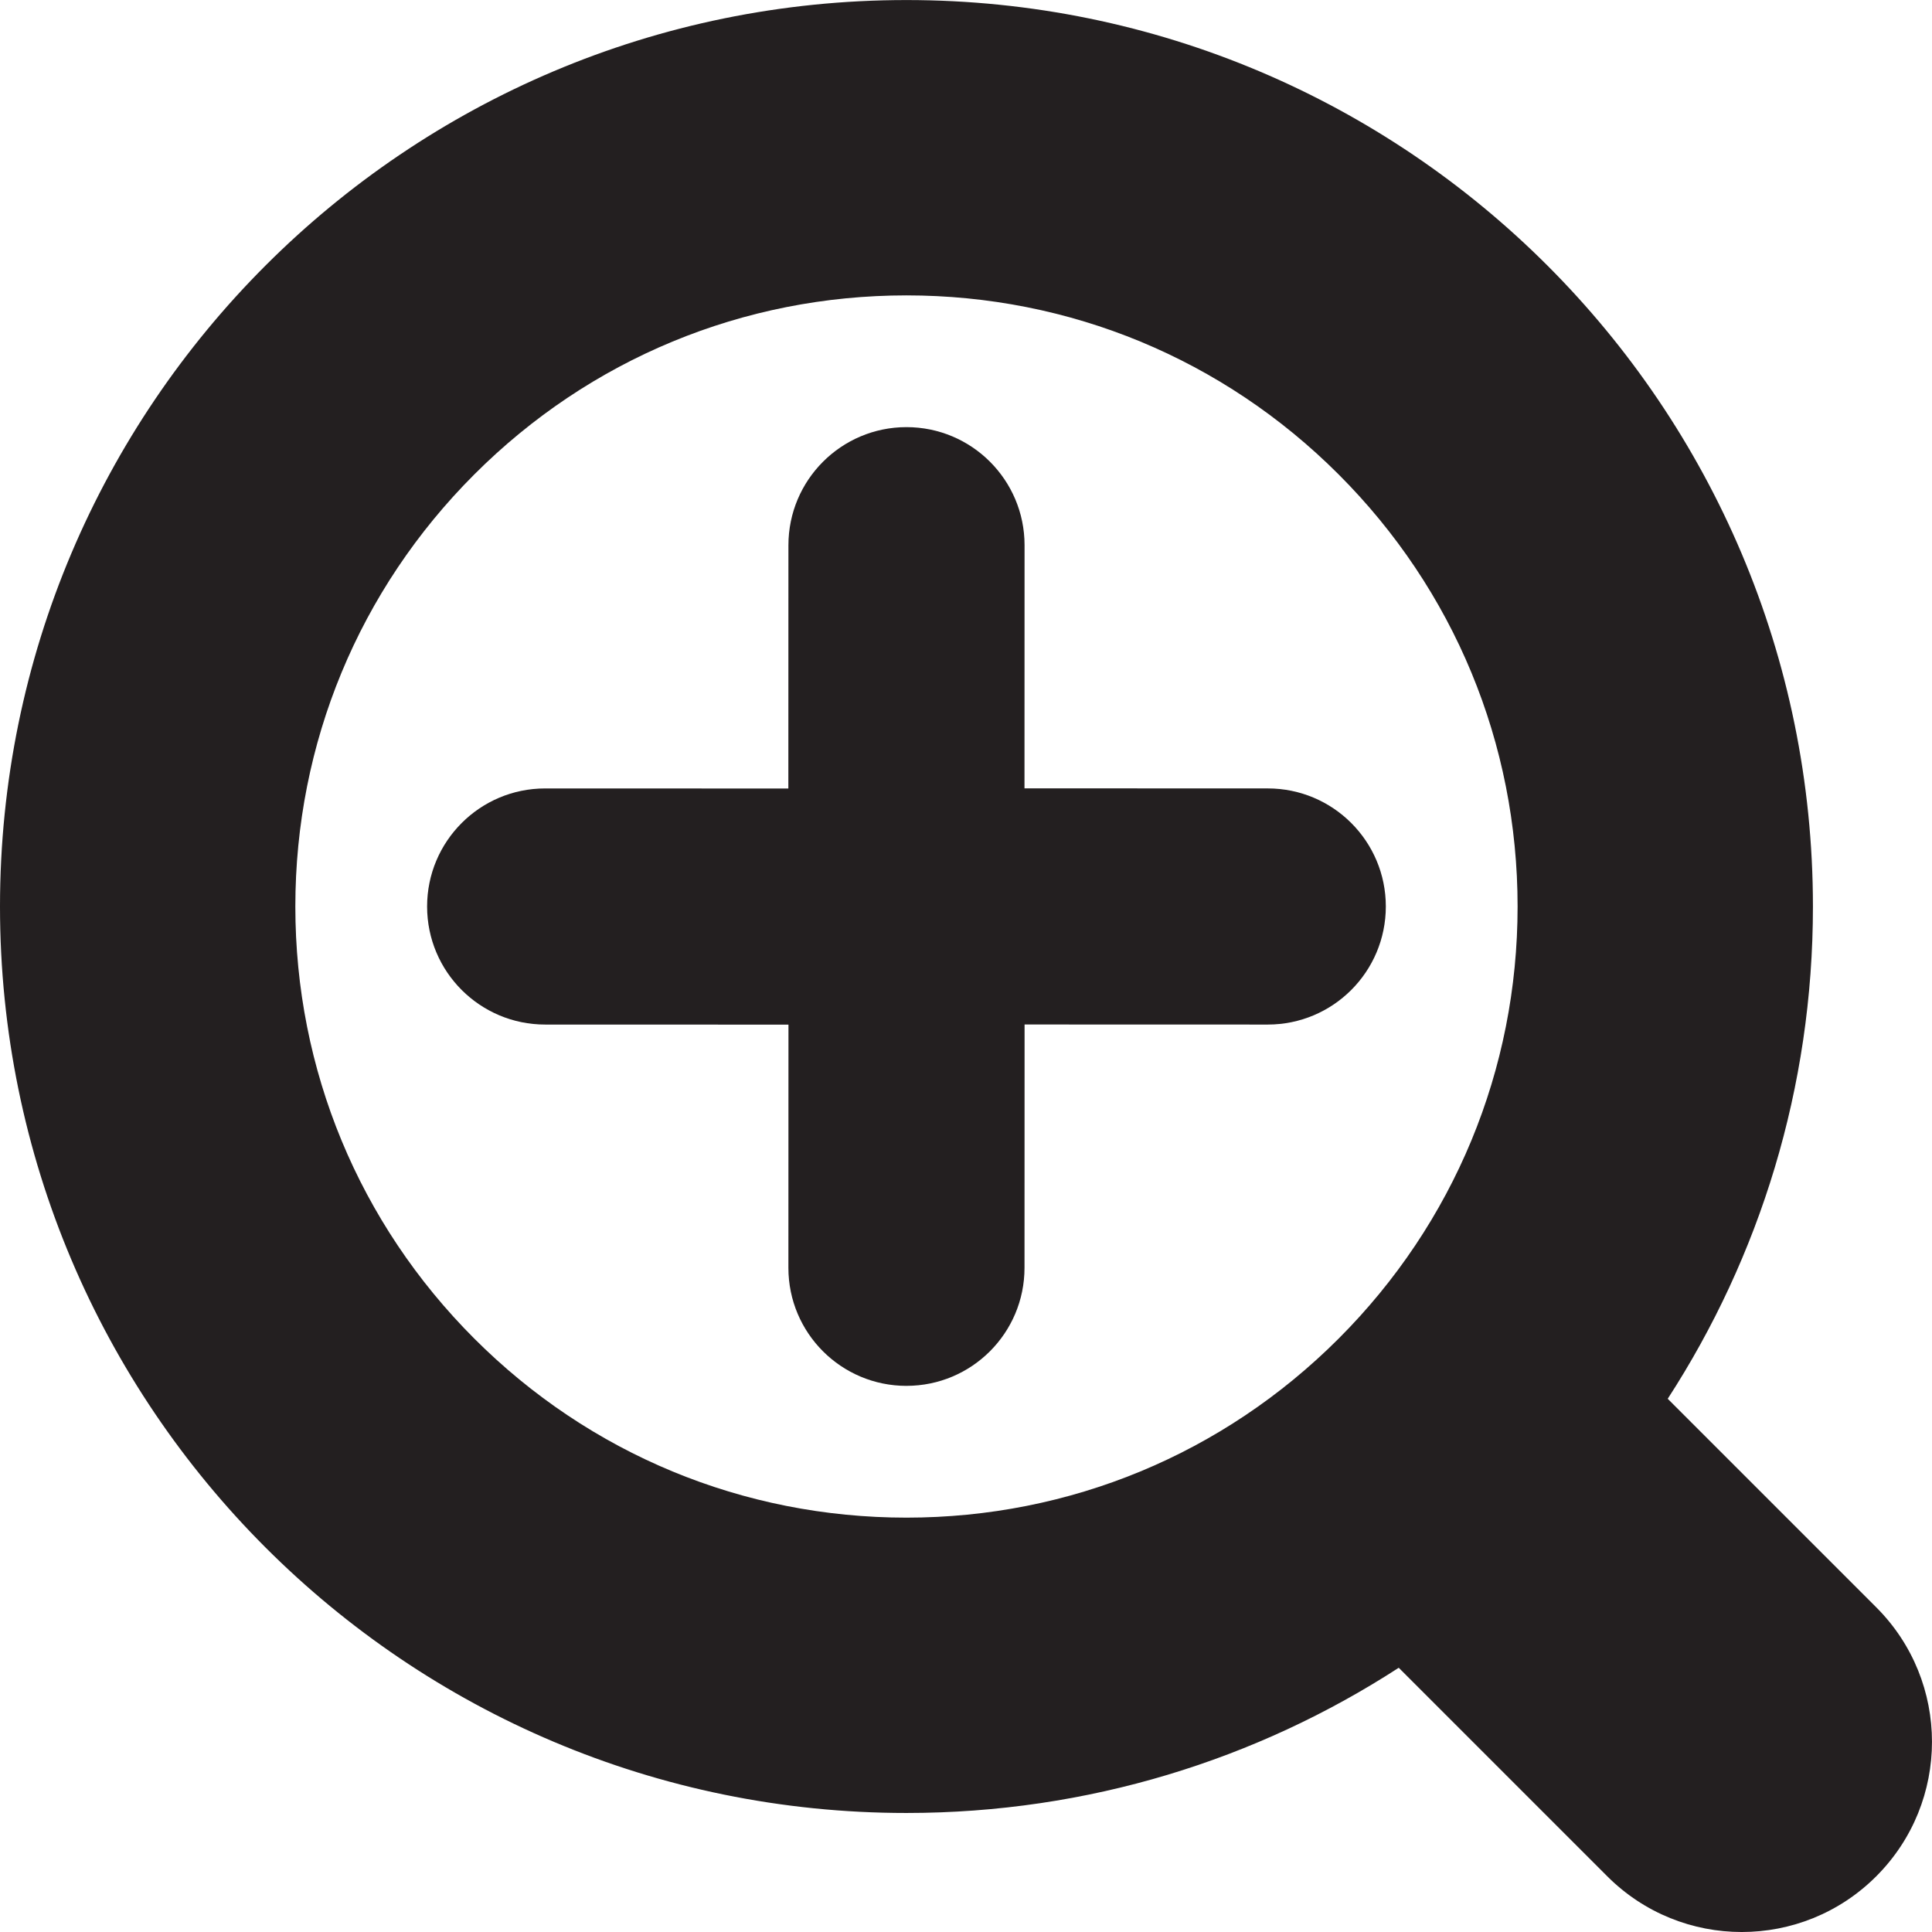 <?xml version="1.0" encoding="UTF-8"?>
<svg id="Layer_20" data-name="Layer 20" xmlns="http://www.w3.org/2000/svg" viewBox="0 0 850.41 850.42">
  <defs>
    <style>
      .cls-1 {
        fill: #231f20;
      }
    </style>
  </defs>
  <path class="cls-1" d="M825.87,707.49l-91.79-91.79c40.44-62.39,63.92-136.8,63.92-216.68C798,178.66,619.36,.02,399,.02S0,178.66,0,399.02s178.64,399,399,399c79.88,0,154.29-23.48,216.68-63.92l91.79,91.79c32.7,32.7,85.71,32.7,118.4,0,16.35-16.35,24.53-37.77,24.53-59.2s-8.18-42.85-24.53-59.2Zm-617.08-118.26c-50.81-50.81-78.79-118.36-78.79-190.21s27.98-139.4,78.79-190.21,118.36-78.79,190.21-78.79,139.4,27.98,190.21,78.79,78.79,118.36,78.79,190.21-27.98,139.4-78.79,190.21-118.36,78.79-190.21,78.79-139.4-27.98-190.21-78.79Z"/>
  <path class="cls-1" d="M399.03,610.02c-14.36,0-27.37-5.81-36.78-15.22-9.41-9.41-15.21-22.38-15.22-36.72l.03-107.07-107.07-.03c-28.7,.01-51.98-23.24-51.99-51.94-.01-14.36,5.81-27.36,15.22-36.77,9.4-9.41,22.38-15.22,36.72-15.22l107.07,.03,.03-107.06c-.01-28.7,23.24-51.98,51.94-52.01,14.36,0,27.36,5.81,36.77,15.22,9.41,9.41,15.22,22.38,15.23,36.72l-.03,107.06,107.06,.03c28.7-.01,51.98,23.24,51.99,51.94,0,14.36-5.81,27.37-15.22,36.78-9.41,9.41-22.38,15.21-36.72,15.22l-107.07-.03-.03,107.07c.02,28.7-23.23,51.98-51.94,51.99h0Z"/>
</svg>